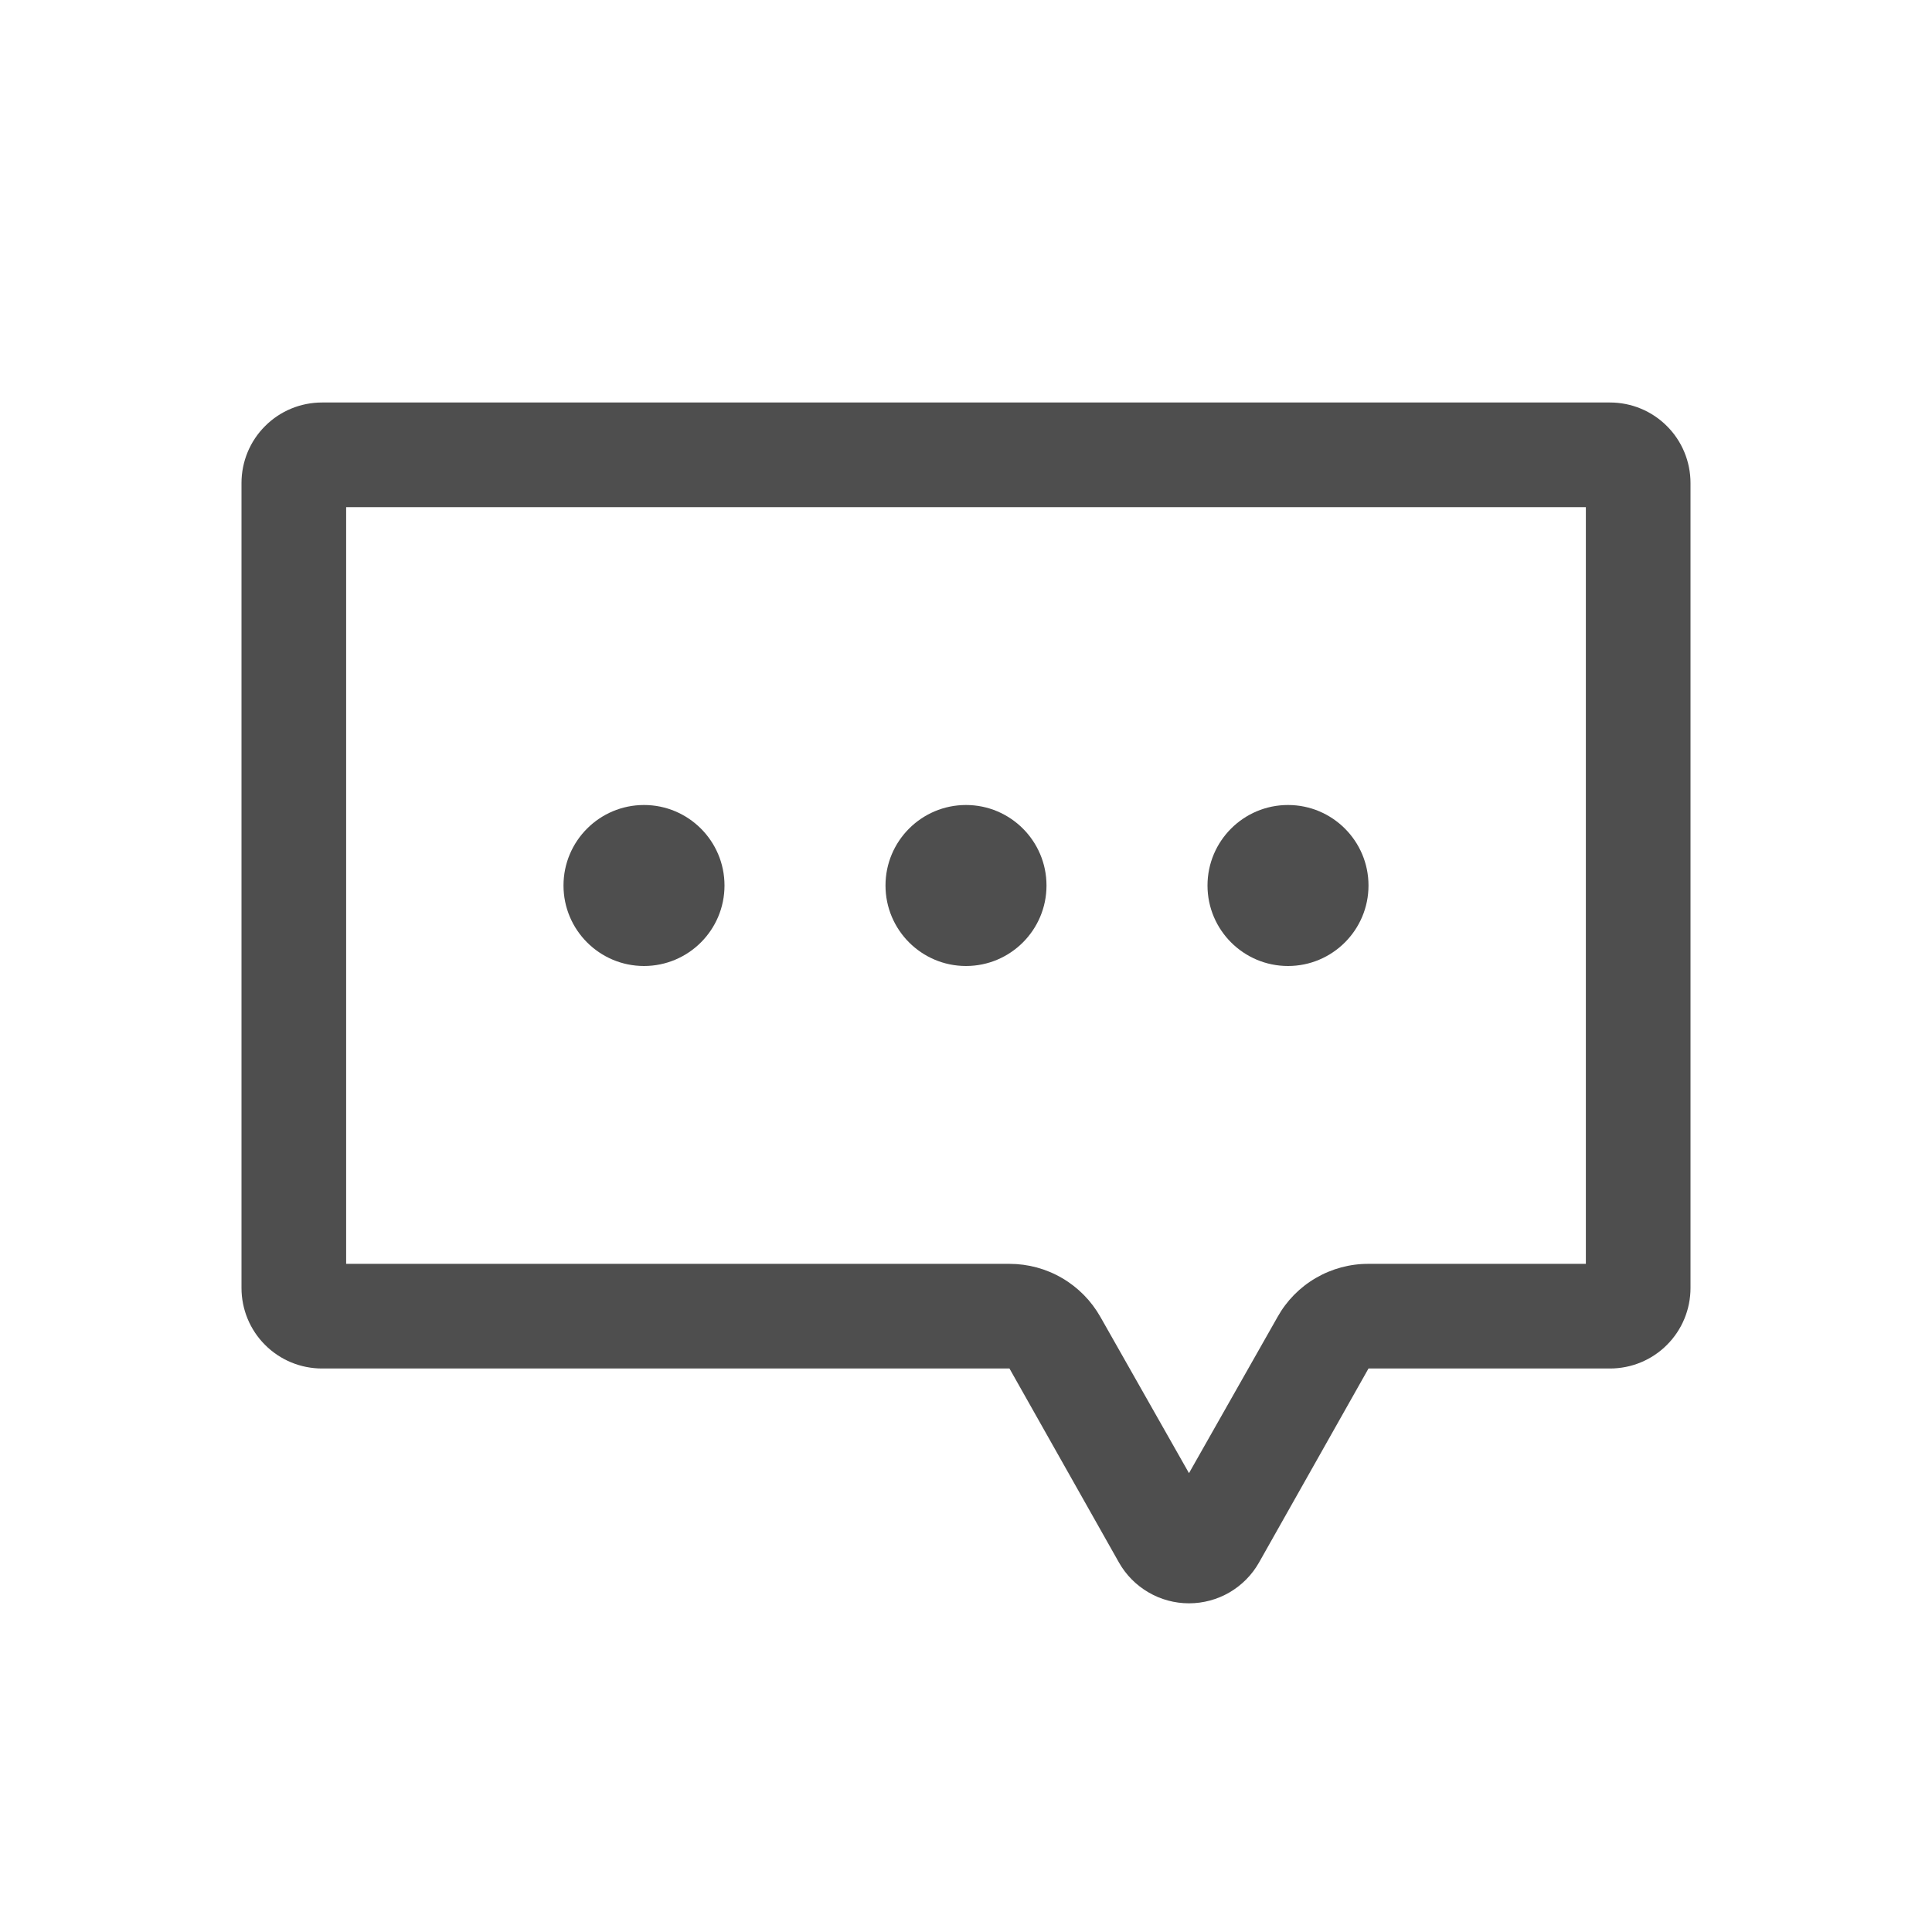 <svg width="24" height="24" viewBox="0 0 24 24" fill="none" xmlns="http://www.w3.org/2000/svg">
<path d="M20 5H4C3.735 5 3.48 5.105 3.293 5.293C3.105 5.48 3 5.735 3 6V16C3 16.265 3.105 16.52 3.293 16.707C3.48 16.895 3.735 17 4 17H12.54L13.9 19.41C13.987 19.564 14.114 19.692 14.267 19.781C14.419 19.87 14.593 19.917 14.77 19.917C14.947 19.917 15.121 19.87 15.274 19.781C15.426 19.692 15.553 19.564 15.64 19.41L17 17H20C20.265 17 20.52 16.895 20.707 16.707C20.895 16.52 21 16.265 21 16V6C21 5.735 20.895 5.48 20.707 5.293C20.52 5.105 20.265 5 20 5ZM19.7 15.7H17C16.77 15.699 16.544 15.76 16.345 15.876C16.146 15.992 15.982 16.159 15.87 16.36L14.77 18.3L13.67 16.36C13.557 16.16 13.393 15.993 13.194 15.877C12.996 15.761 12.77 15.7 12.54 15.7H4.3V6.3H19.7V15.7Z" fill="#4E4E4E"/>
<path d="M8 12C8.552 12 9 11.552 9 11C9 10.448 8.552 10 8 10C7.448 10 7 10.448 7 11C7 11.552 7.448 12 8 12Z" fill="#4E4E4E"/>
<path d="M12 12C12.552 12 13 11.552 13 11C13 10.448 12.552 10 12 10C11.448 10 11 10.448 11 11C11 11.552 11.448 12 12 12Z" fill="#4E4E4E"/>
<path d="M16 12C16.552 12 17 11.552 17 11C17 10.448 16.552 10 16 10C15.448 10 15 10.448 15 11C15 11.552 15.448 12 16 12Z" fill="#4E4E4E"/>
</svg>
